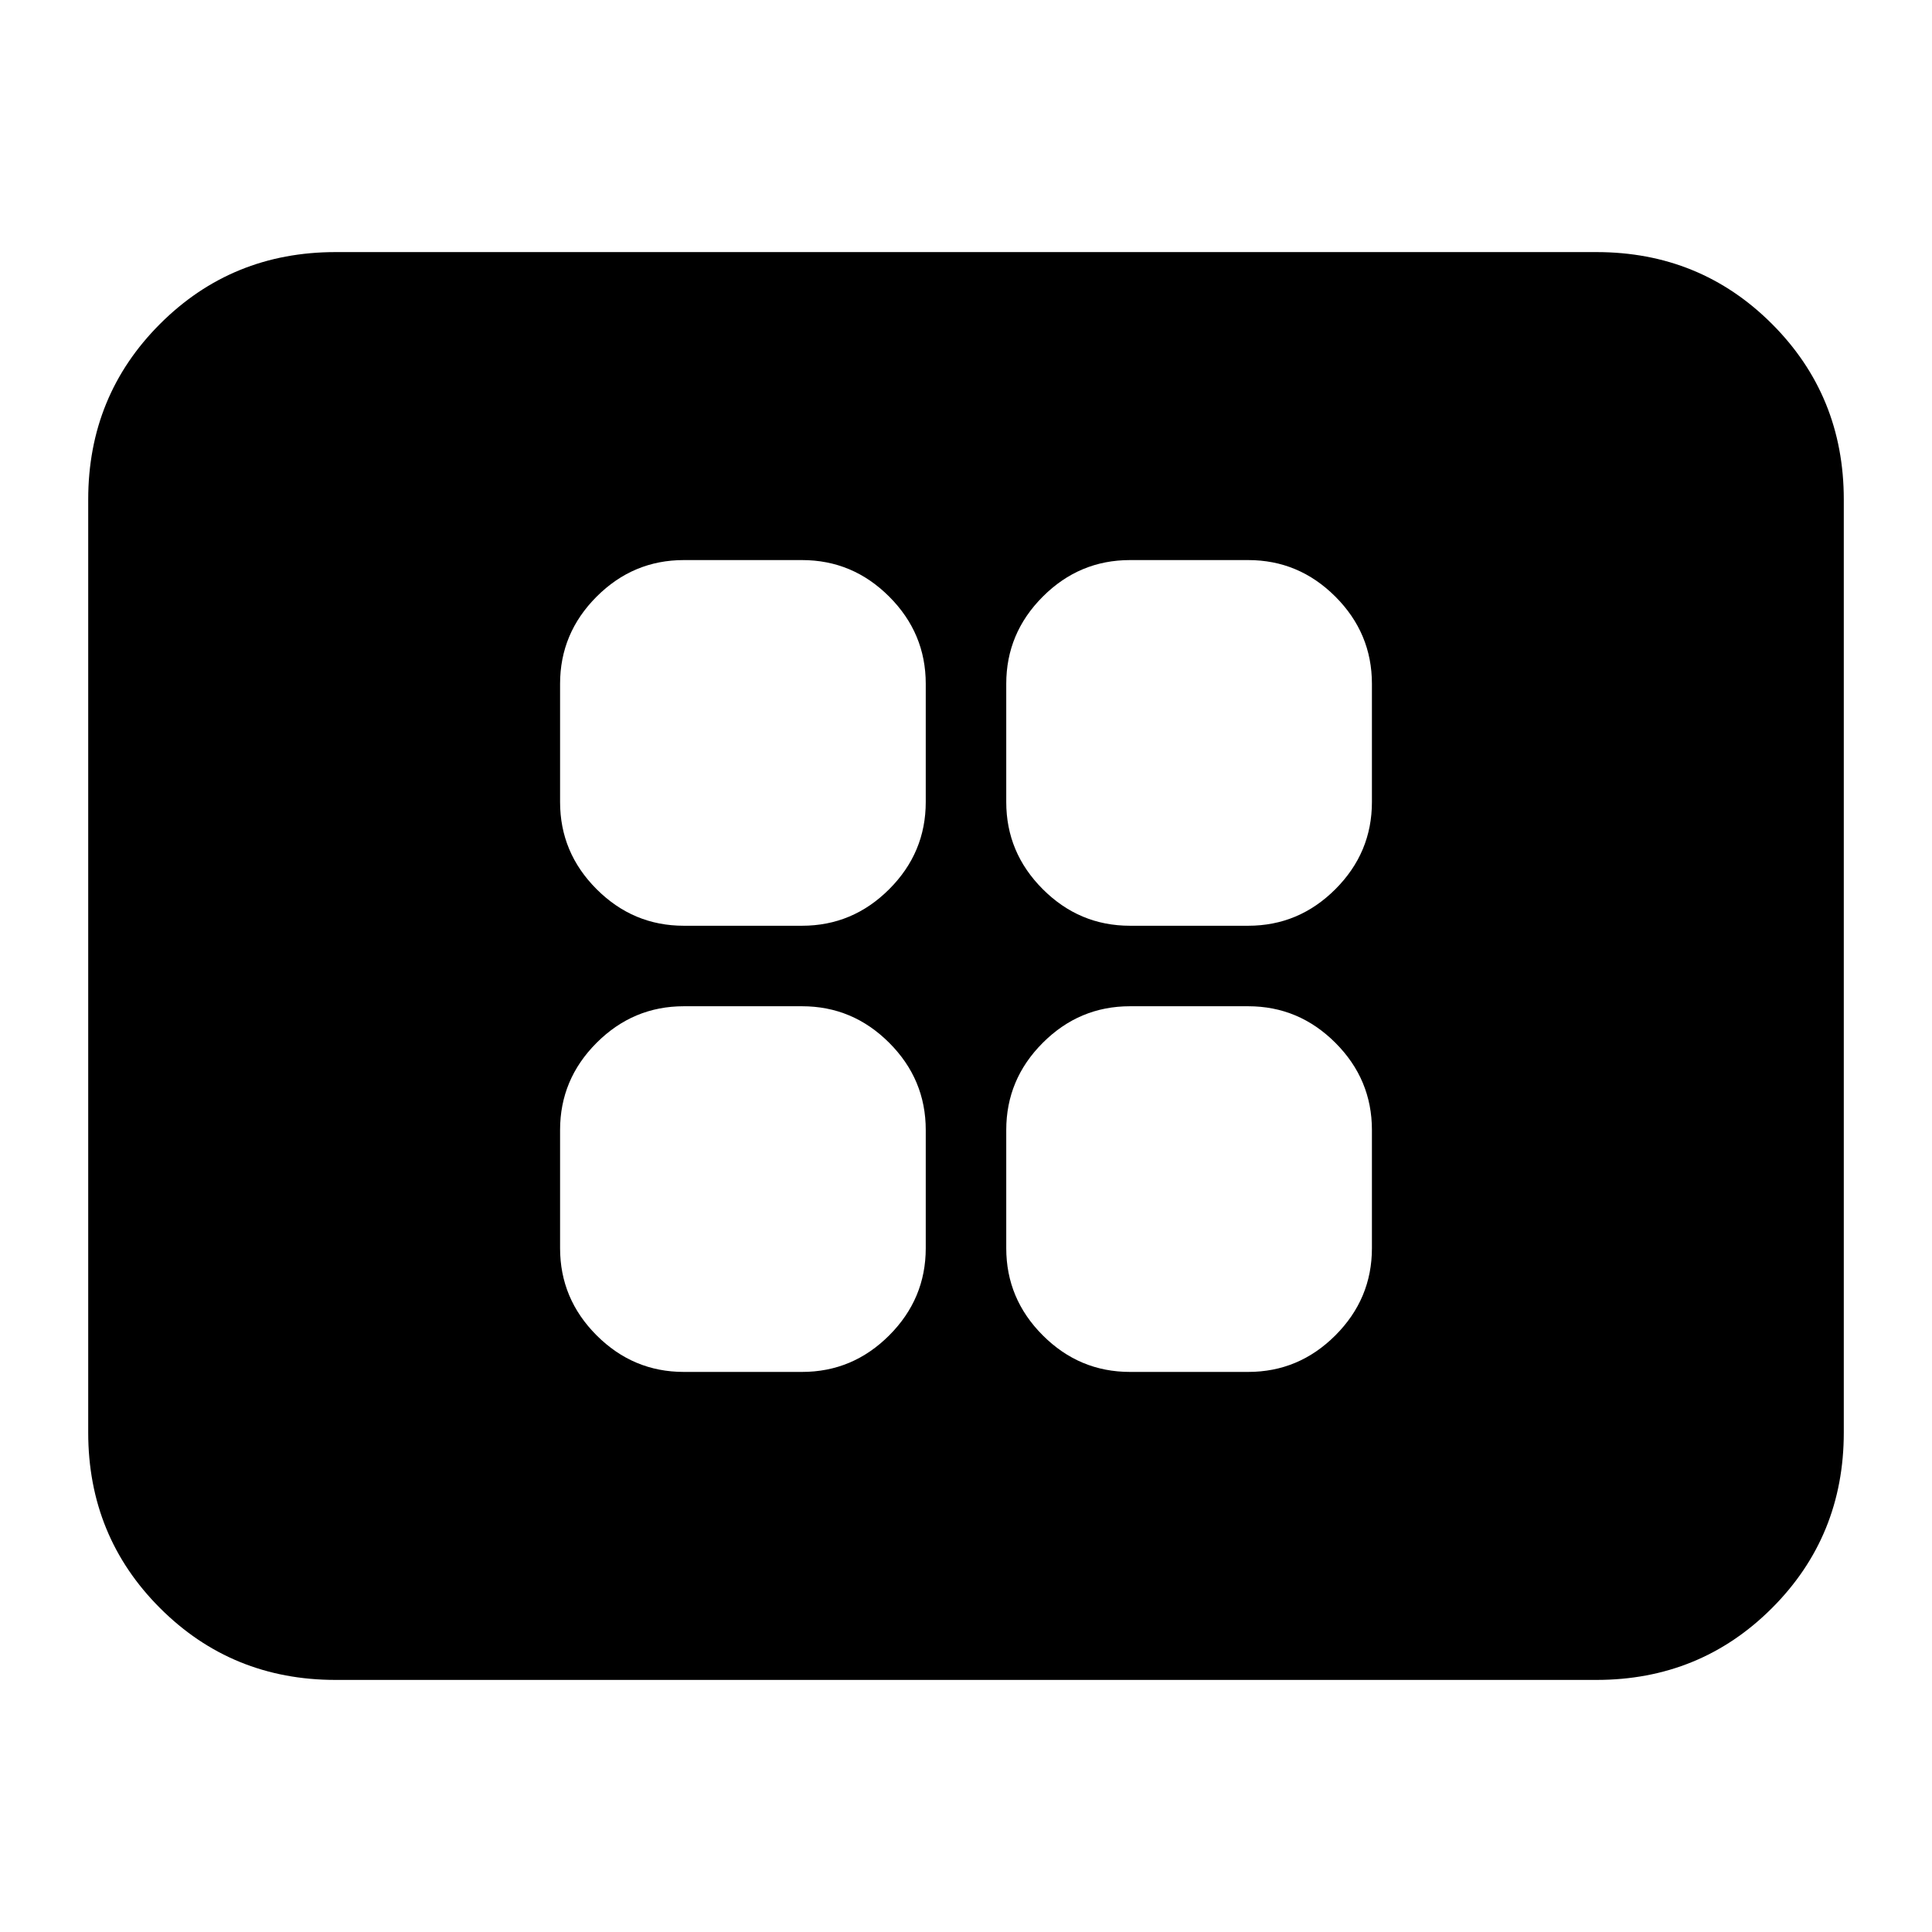 <svg xmlns="http://www.w3.org/2000/svg" height="24" viewBox="0 -960 960 960" width="24"><path d="M339.78-278.3h58.74q25.17 0 43.32-18.16Q460-314.62 460-339.78v-58.74q0-25.17-18.16-43.32Q423.69-460 398.52-460h-58.74q-25.16 0-43.32 18.16-18.16 18.15-18.16 43.32v58.74q0 25.16 18.16 43.32t43.32 18.16Zm0-221.7h58.74q25.17 0 43.32-18.16Q460-536.31 460-561.48v-58.74q0-25.16-18.16-43.32-18.15-18.16-43.32-18.16h-58.74q-25.16 0-43.32 18.16t-18.16 43.32v58.74q0 25.17 18.16 43.32Q314.62-500 339.78-500Zm221.7 221.7h58.74q25.16 0 43.32-18.16t18.16-43.32v-58.74q0-25.17-18.16-43.32Q645.38-460 620.22-460h-58.74q-25.17 0-43.32 18.16Q500-423.69 500-398.52v58.74q0 25.16 18.16 43.32 18.15 18.16 43.32 18.16Zm0-221.7h58.74q25.16 0 43.32-18.16 18.16-18.15 18.16-43.32v-58.74q0-25.16-18.16-43.32t-43.32-18.16h-58.74q-25.17 0-43.32 18.16Q500-645.38 500-620.22v58.74q0 25.17 18.16 43.32Q536.31-500 561.48-500Zm-394.7 374.74q-51.57 0-87.26-35.69-35.69-35.69-35.69-87.27v-463.56q0-51.58 35.69-87.27t87.26-35.69h626.44q51.57 0 87.26 35.69 35.69 35.69 35.69 87.27v463.56q0 51.58-35.69 87.27t-87.26 35.69H166.78Z"/></svg>